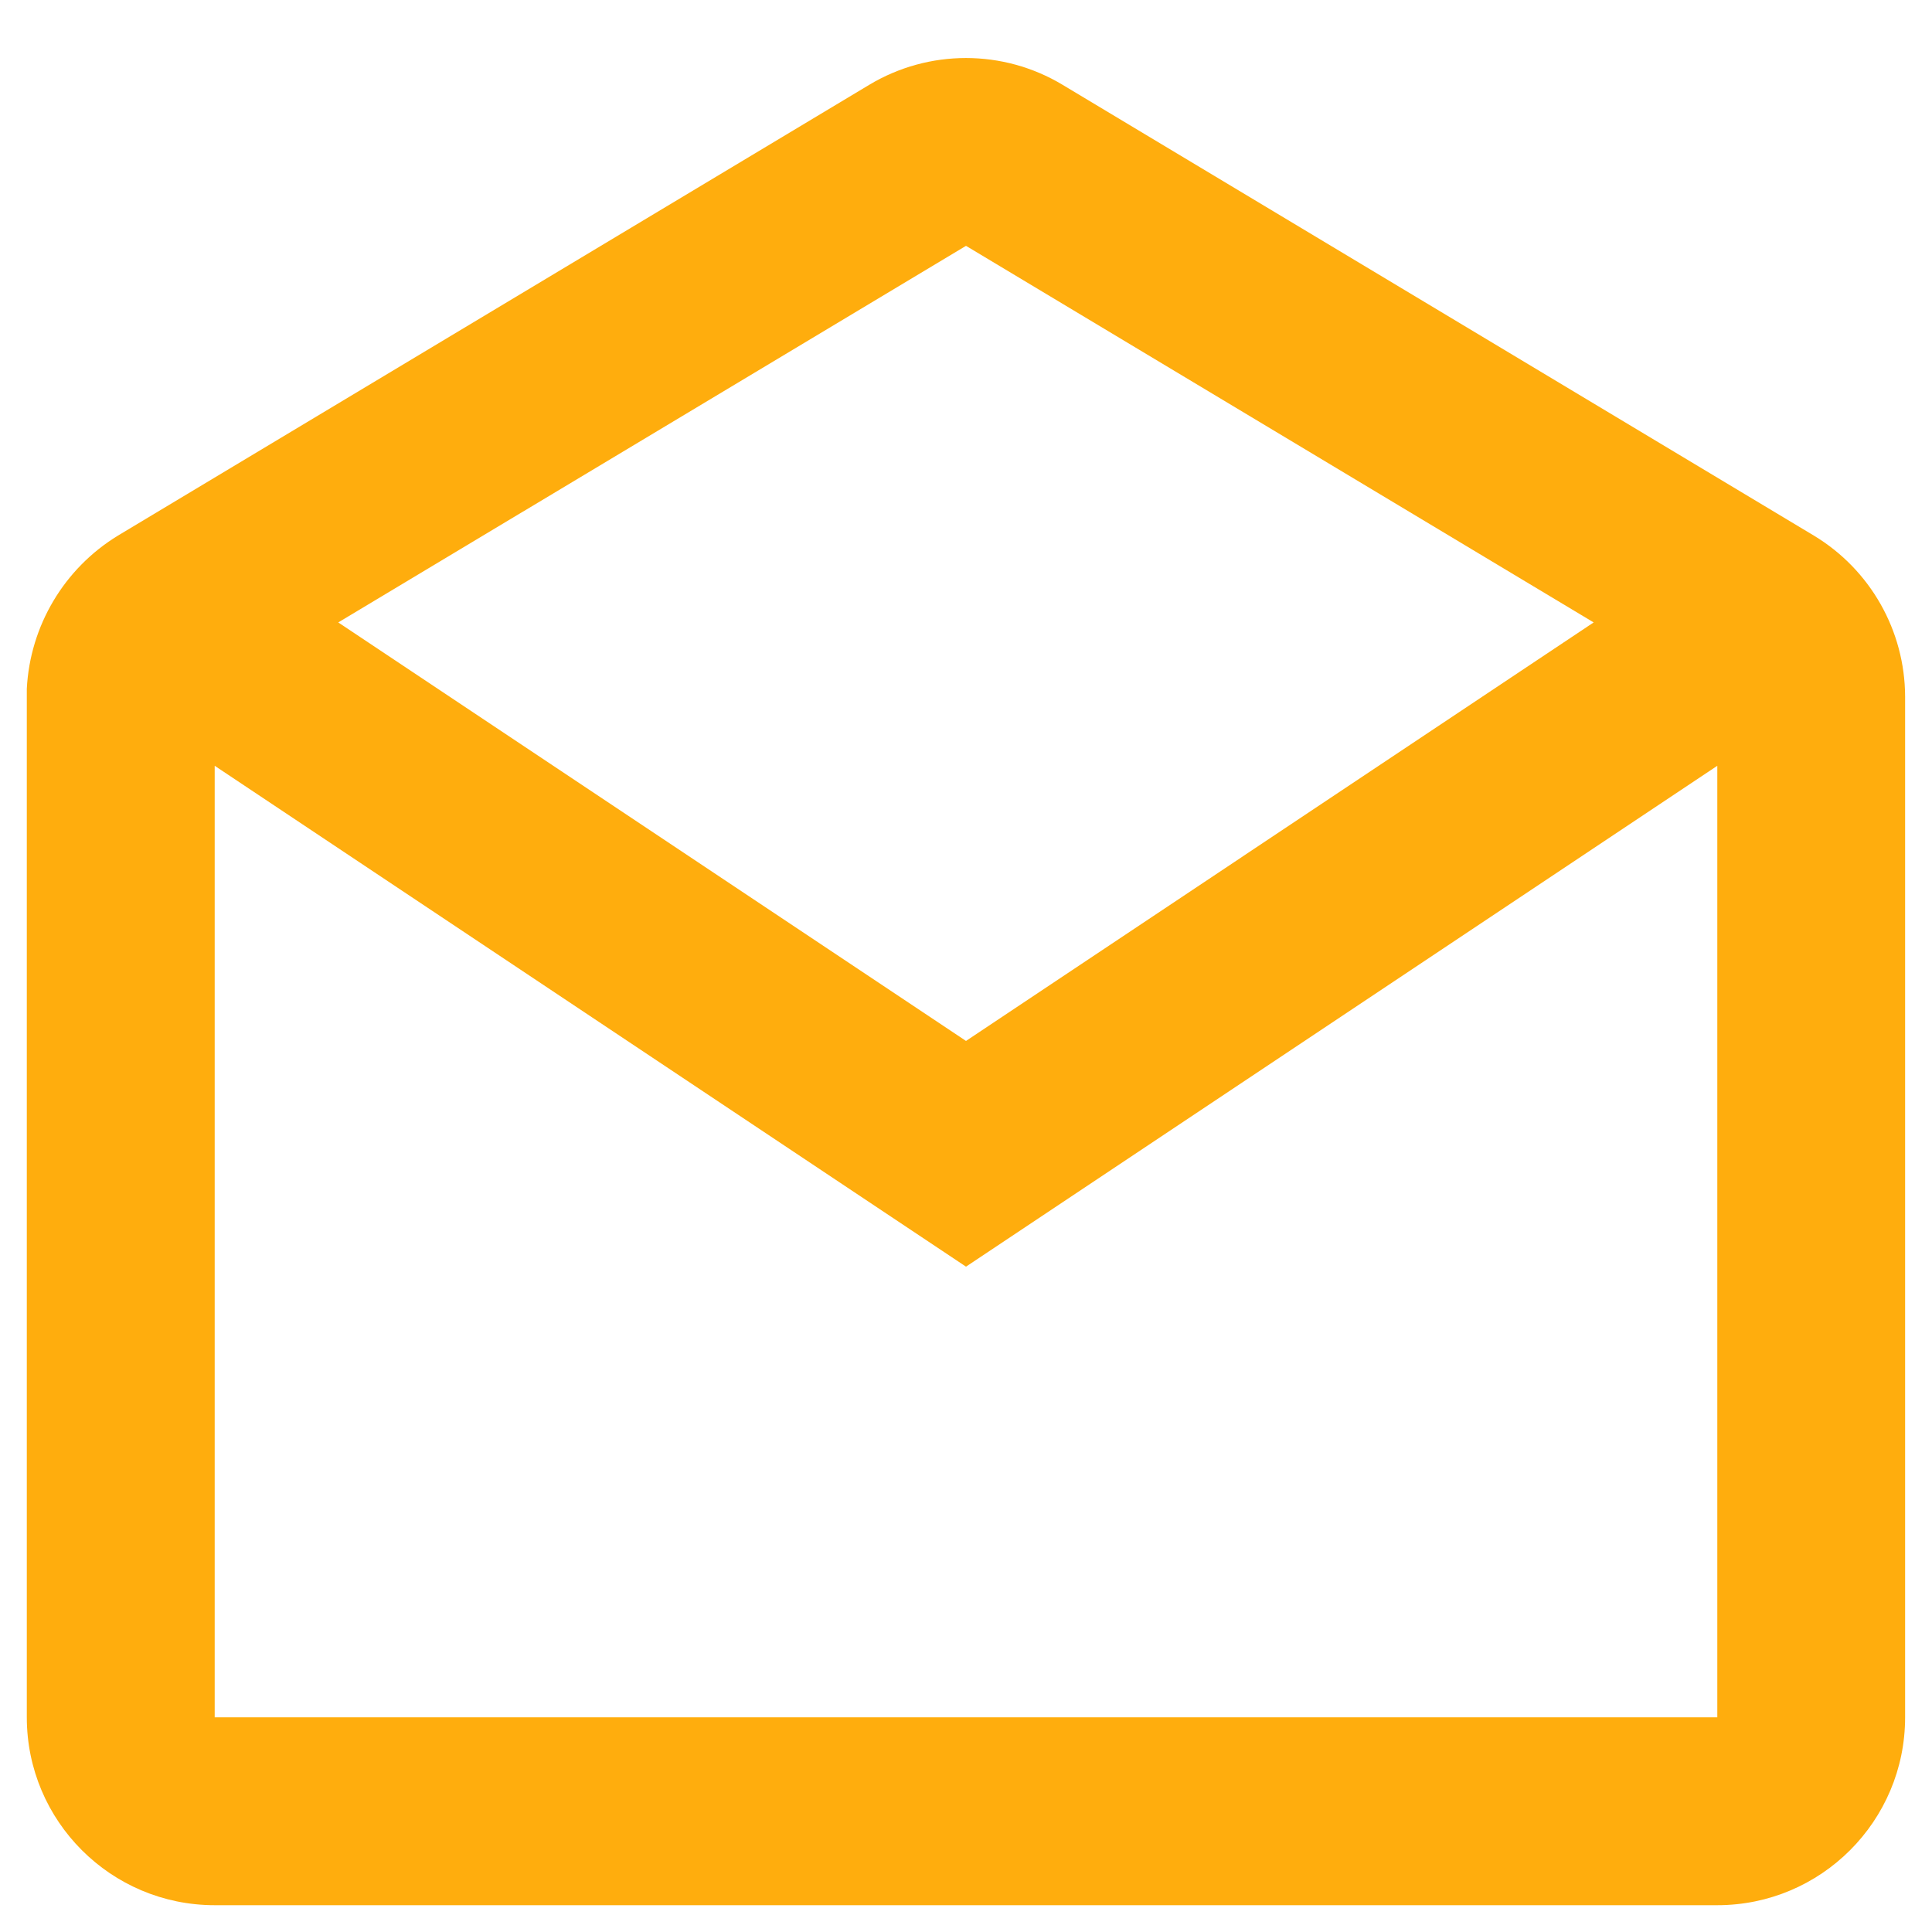 <svg width="24" height="24" viewBox="0 0 24 24" fill="none" xmlns="http://www.w3.org/2000/svg">
<path d="M21.333 23.667H2.667C1.378 23.667 0.333 22.622 0.333 21.333V8.557C0.373 7.774 0.797 7.061 1.466 6.653L10.799 1.053C11.538 0.61 12.461 0.61 13.199 1.053L22.532 6.653C23.234 7.076 23.664 7.835 23.666 8.654V21.333C23.666 22.622 22.622 23.667 21.333 23.667ZM2.667 9.513V21.333H21.333V9.513L12 15.735L2.667 9.513ZM12 3.054L4.202 7.732L12 12.931L19.797 7.732L12 3.054Z" fill="#FFAD0D"/>
</svg>
